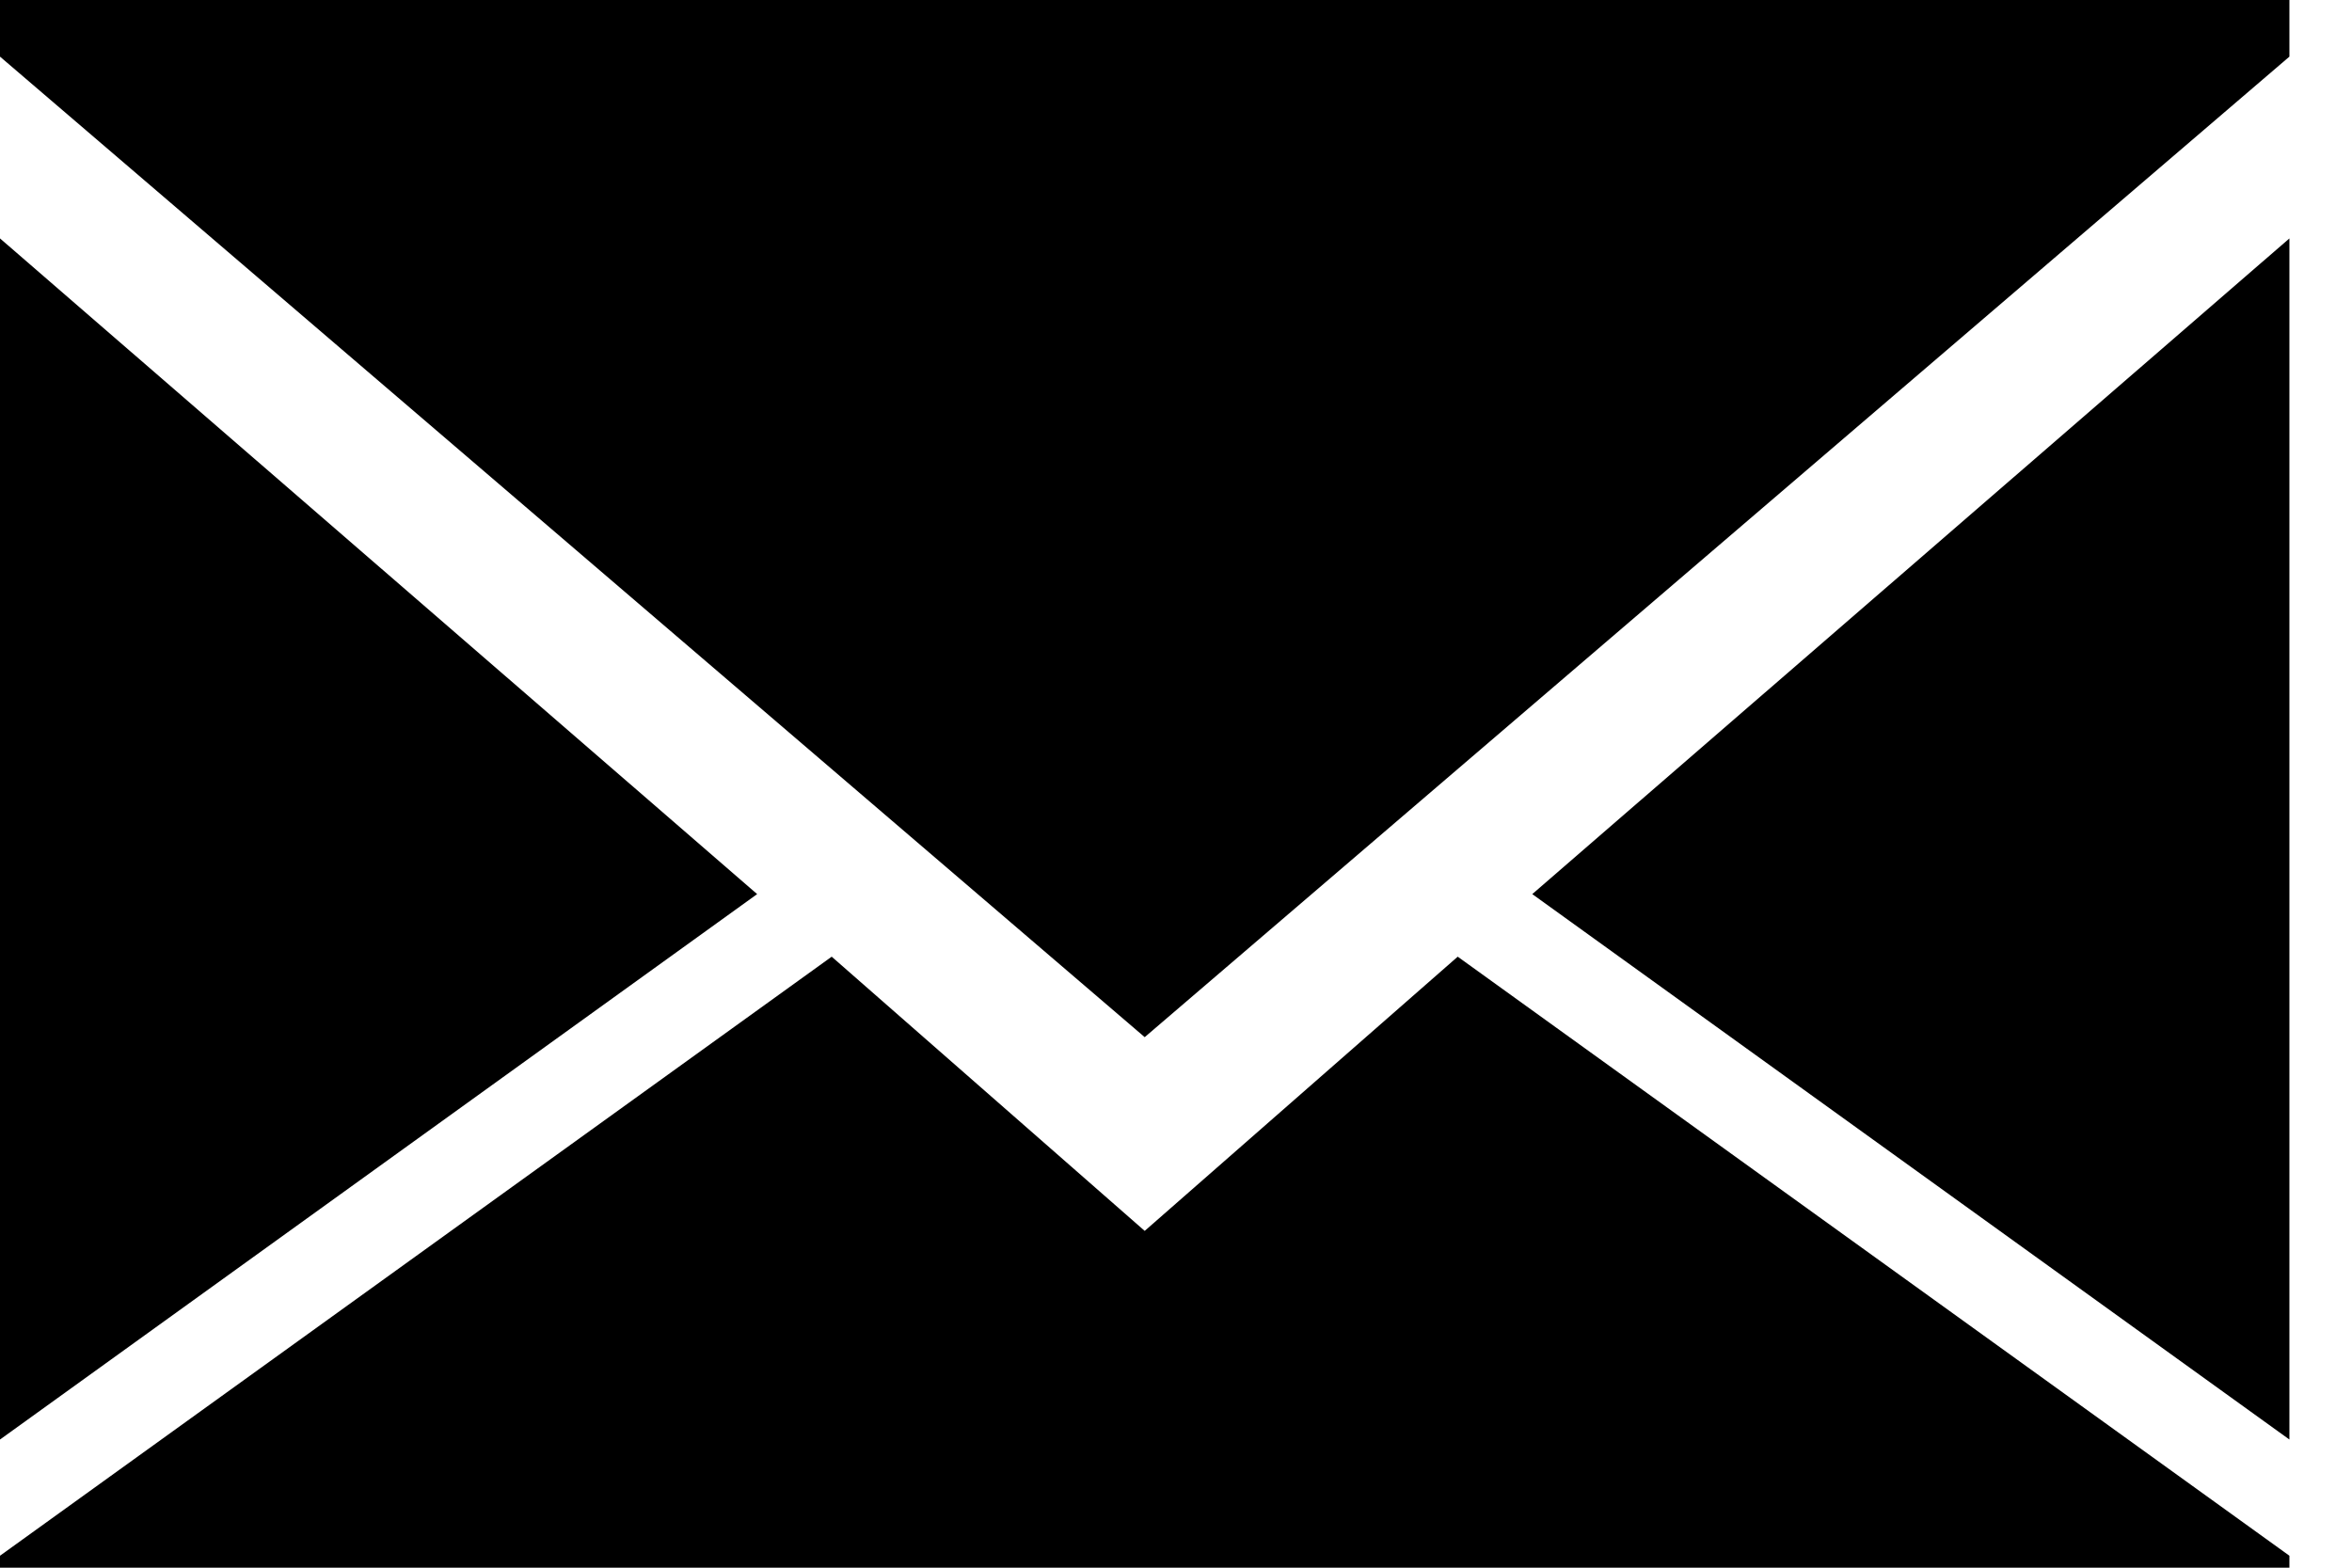 <svg width="36" height="24" viewBox="0 0 36 24" fill="none" xmlns="http://www.w3.org/2000/svg">
<path d="M35.042 0.867L17.521 15.878L0 0.867V0H35.042V0.867ZM35.042 22.038L23.453 13.688L35.042 3.65V22.038ZM0 3.65L11.589 13.688L0 22.038V3.65ZM17.521 18.844L22.312 14.646L35.042 23.817V24H0V23.817L12.73 14.646L17.521 18.844Z" fill="black"/>
</svg>
